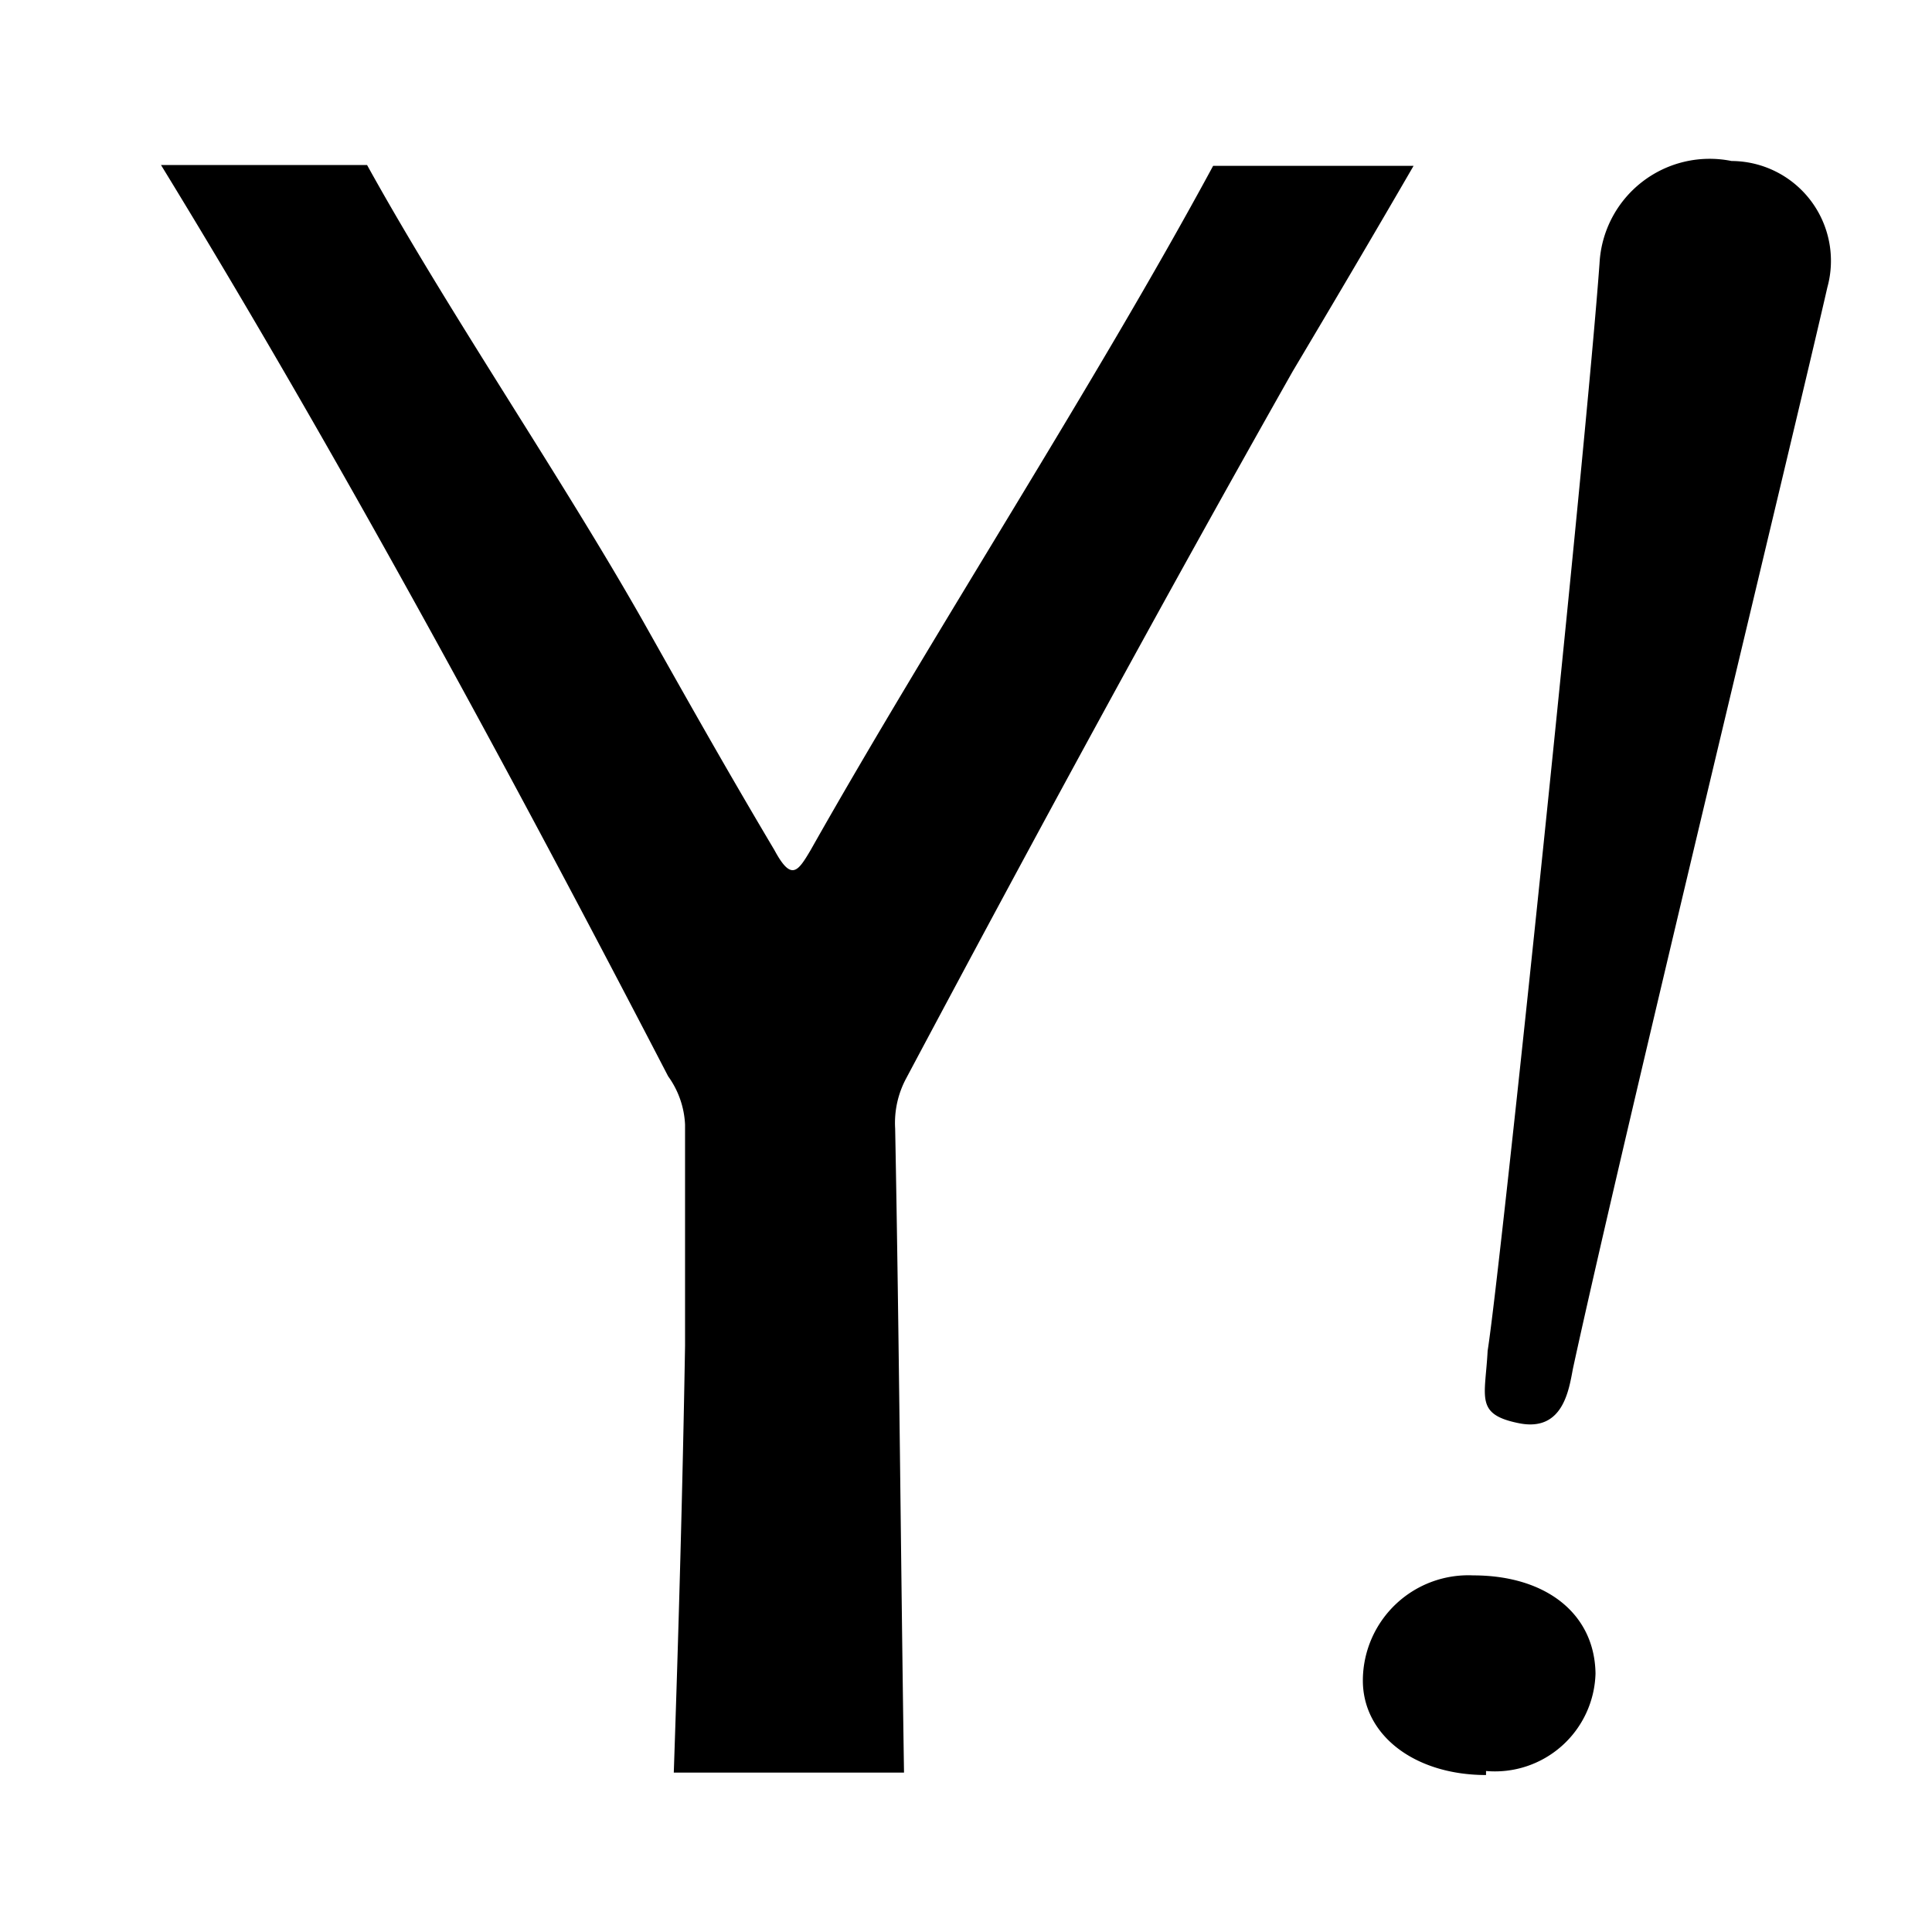 <svg xmlns="http://www.w3.org/2000/svg" viewBox="0 0 24 24"><path fill-rule="evenodd" d="M4.56 2.05c1 1.81 2.41 3.87 3.43 5.67.49.87 1 1.78 1.63 2.84.21.39.29.27.45 0 1.53-2.71 3.53-5.78 5-8.5h2.49c-.51.88-1 1.71-1.5 2.55-1.64 2.9-3.23 5.83-4.8 8.78a1.17 1.17 0 00-.14.63c.05 2.61.07 5.36.11 8H8.37c.06-1.77.11-3.53.14-5.3v-2.75a1.11 1.11 0 00-.21-.6C6.37 9.65 4.2 5.64 2 2.05zm13.9 20c-.89 0-1.54-.5-1.53-1.19a1.31 1.31 0 011.37-1.29c.91 0 1.51.48 1.52 1.22A1.25 1.25 0 0118.46 22zM22.7 3.57c-.39 1.71-2.55 10.62-3.16 13.43-.05.26-.12.79-.67.68s-.42-.32-.39-.9c.16-1 1.23-11.29 1.39-13.51A1.37 1.37 0 0121.51 2a1.24 1.24 0 011.19 1.57z" clip-rule="evenodd"/></svg>